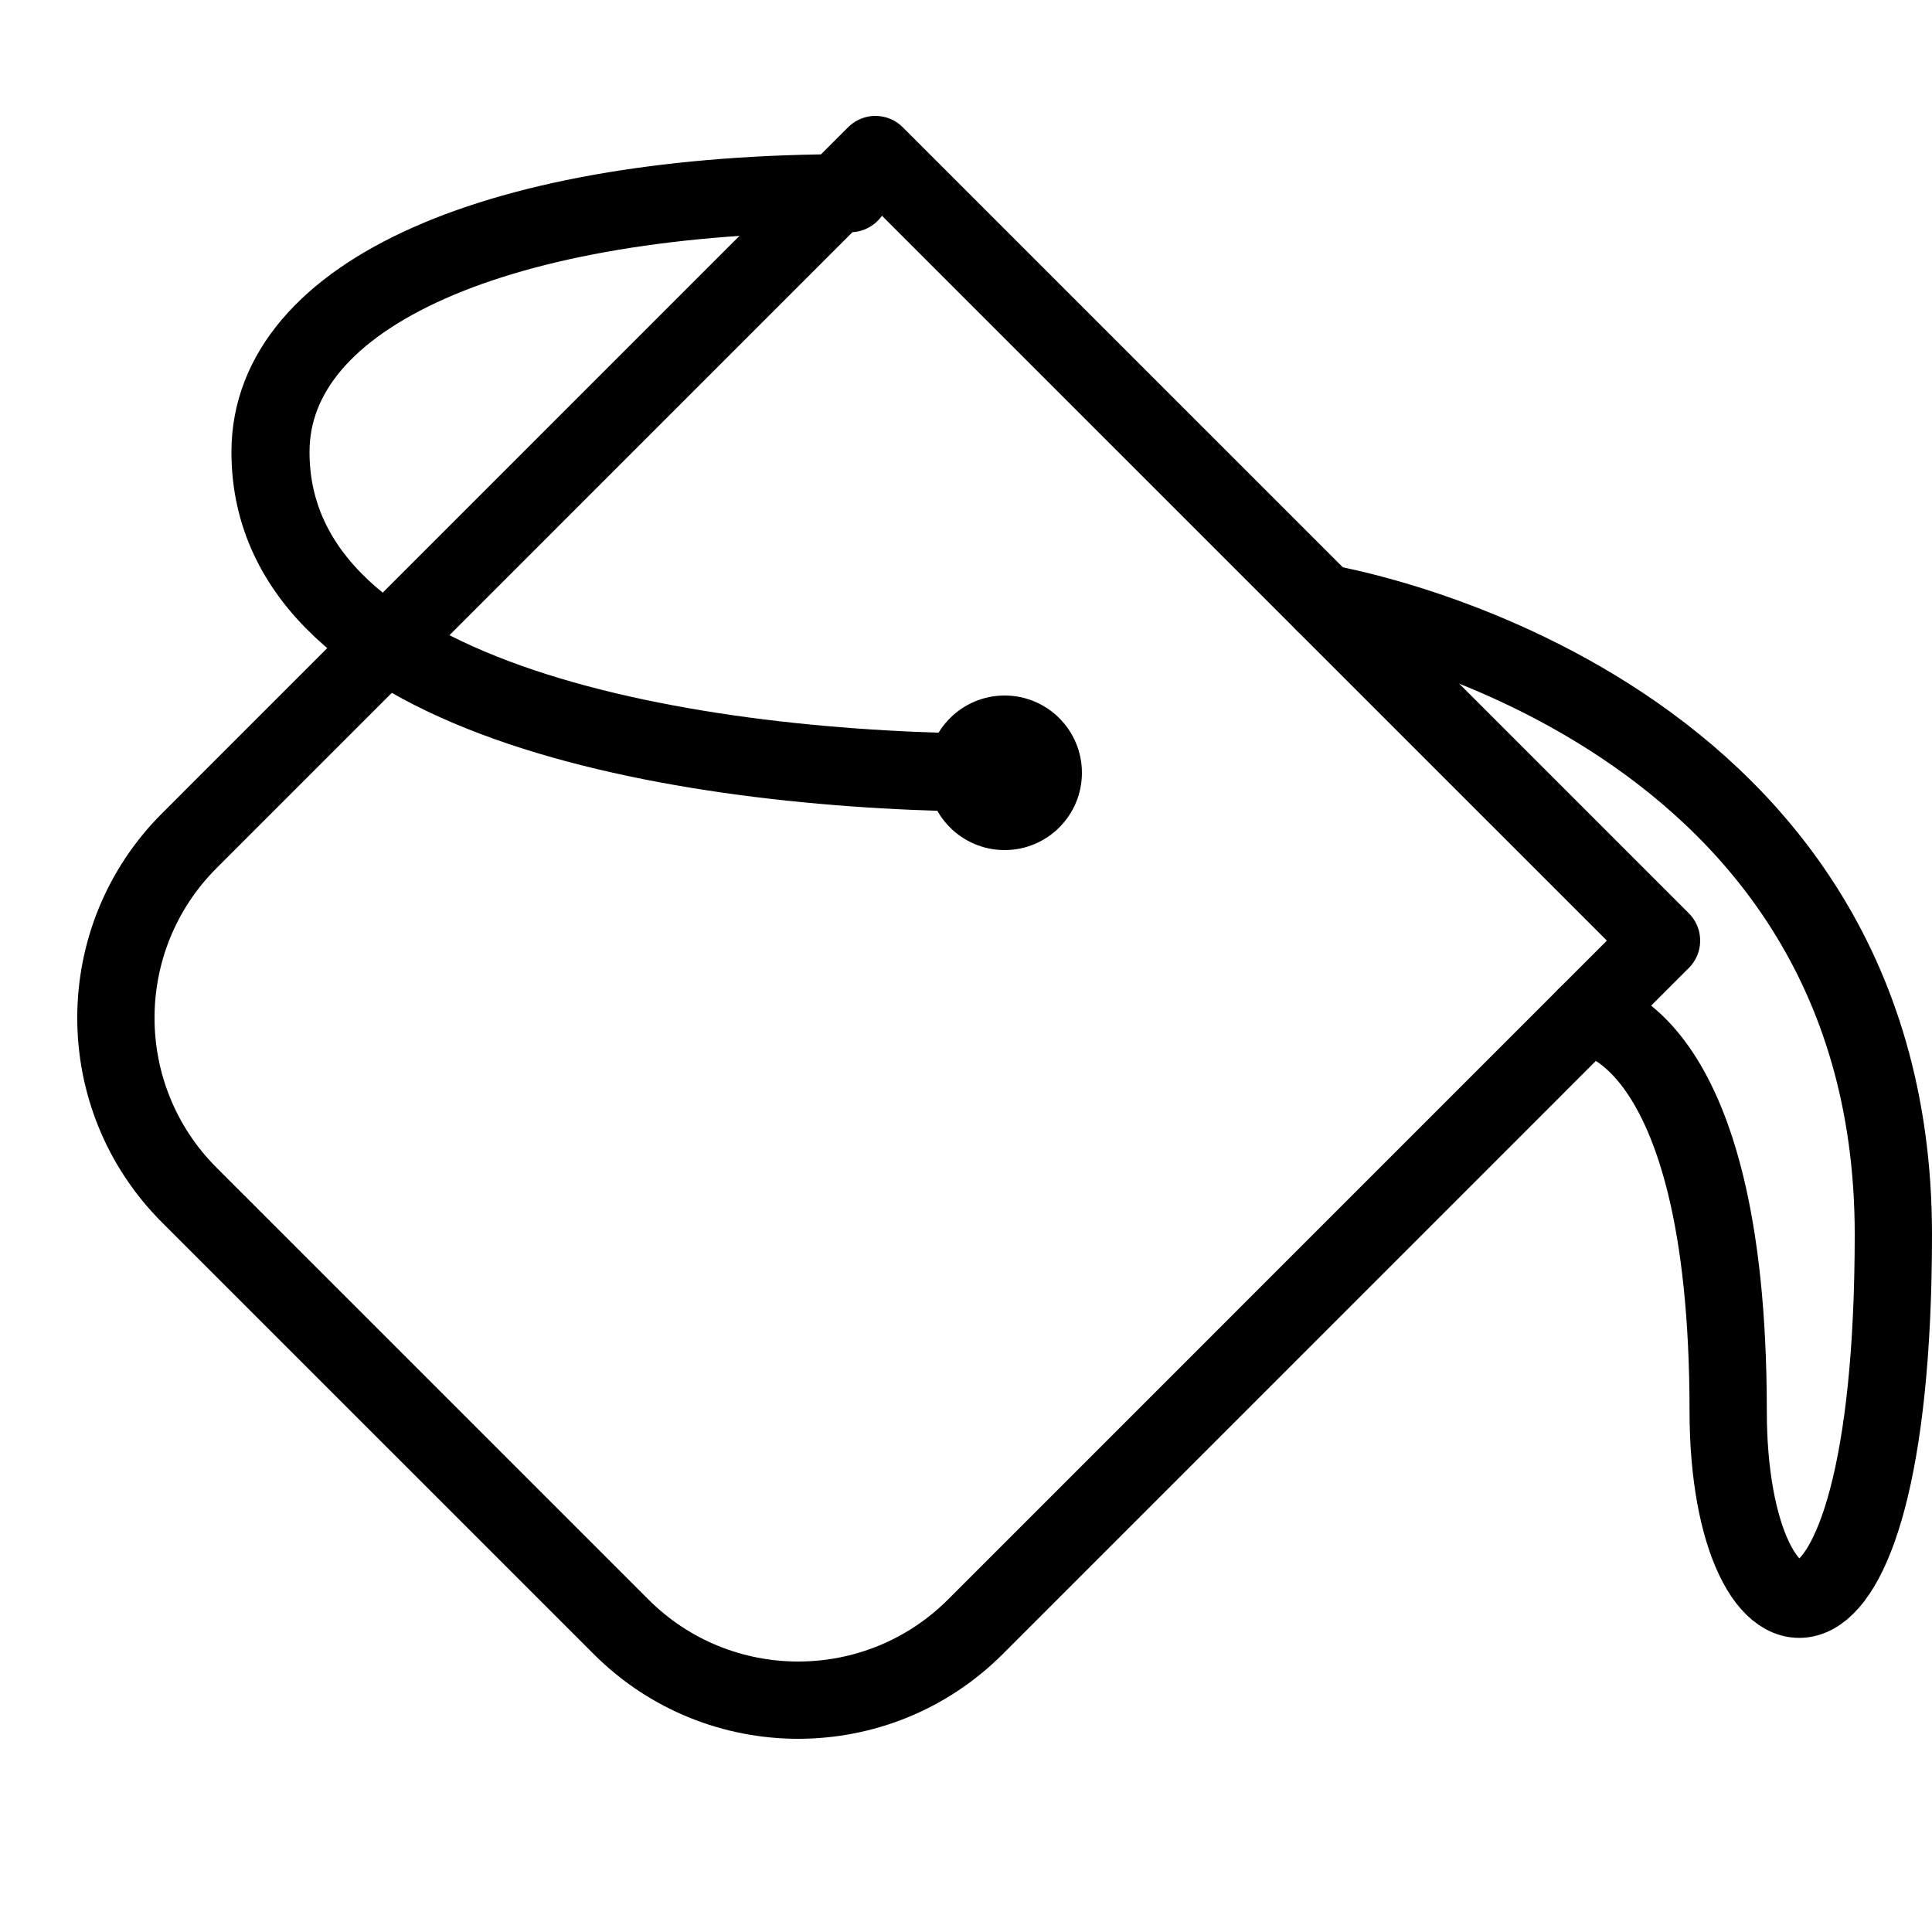 <?xml version="1.0" encoding="utf-8"?>
<!-- Generator: Adobe Illustrator 16.0.0, SVG Export Plug-In . SVG Version: 6.00 Build 0)  -->
<!DOCTYPE svg PUBLIC "-//W3C//DTD SVG 1.1//EN" "http://www.w3.org/Graphics/SVG/1.1/DTD/svg11.dtd">
<svg version="1.1" id="Layer_1" xmlns="http://www.w3.org/2000/svg" xmlns:xlink="http://www.w3.org/1999/xlink" x="0px" y="0px"
	 width="50px" height="50px" viewBox="0 0 50 50" enable-background="new 0 0 50 50" xml:space="preserve">
<rect fill="none" width="50" height="50"/>
<rect fill="none" width="50" height="50"/>
<path fill="none" stroke="#000000" stroke-width="2" stroke-linecap="round" stroke-linejoin="round" stroke-miterlimit="10" d="
	M34.266,15.608C34.266,15.608,49,18,49,31.945c0,12.297-4.275,11.2-4.275,4.572c0-10.008-3.681-10.219-3.681-10.219"/>
<g>
	<circle cx="26" cy="20" r="2"/>
</g>
<path fill="none" stroke="#000000" stroke-width="2.021" stroke-linecap="round" stroke-linejoin="round" stroke-miterlimit="10" d="
	M26,20c-8.025,0-19-1.772-19-8.302C7,7.583,12.95,5,22,5"/>
<path fill="none" stroke="#000000" stroke-width="2" stroke-linecap="round" stroke-linejoin="round" stroke-miterlimit="10" d="
	M25.244,42.1c-2.532,2.533-6.639,2.533-9.17,0.002L4.899,30.928c-2.533-2.533-2.533-6.638,0-9.17L22.656,4L43,24.343L25.244,42.1z"
	/>
</svg>

